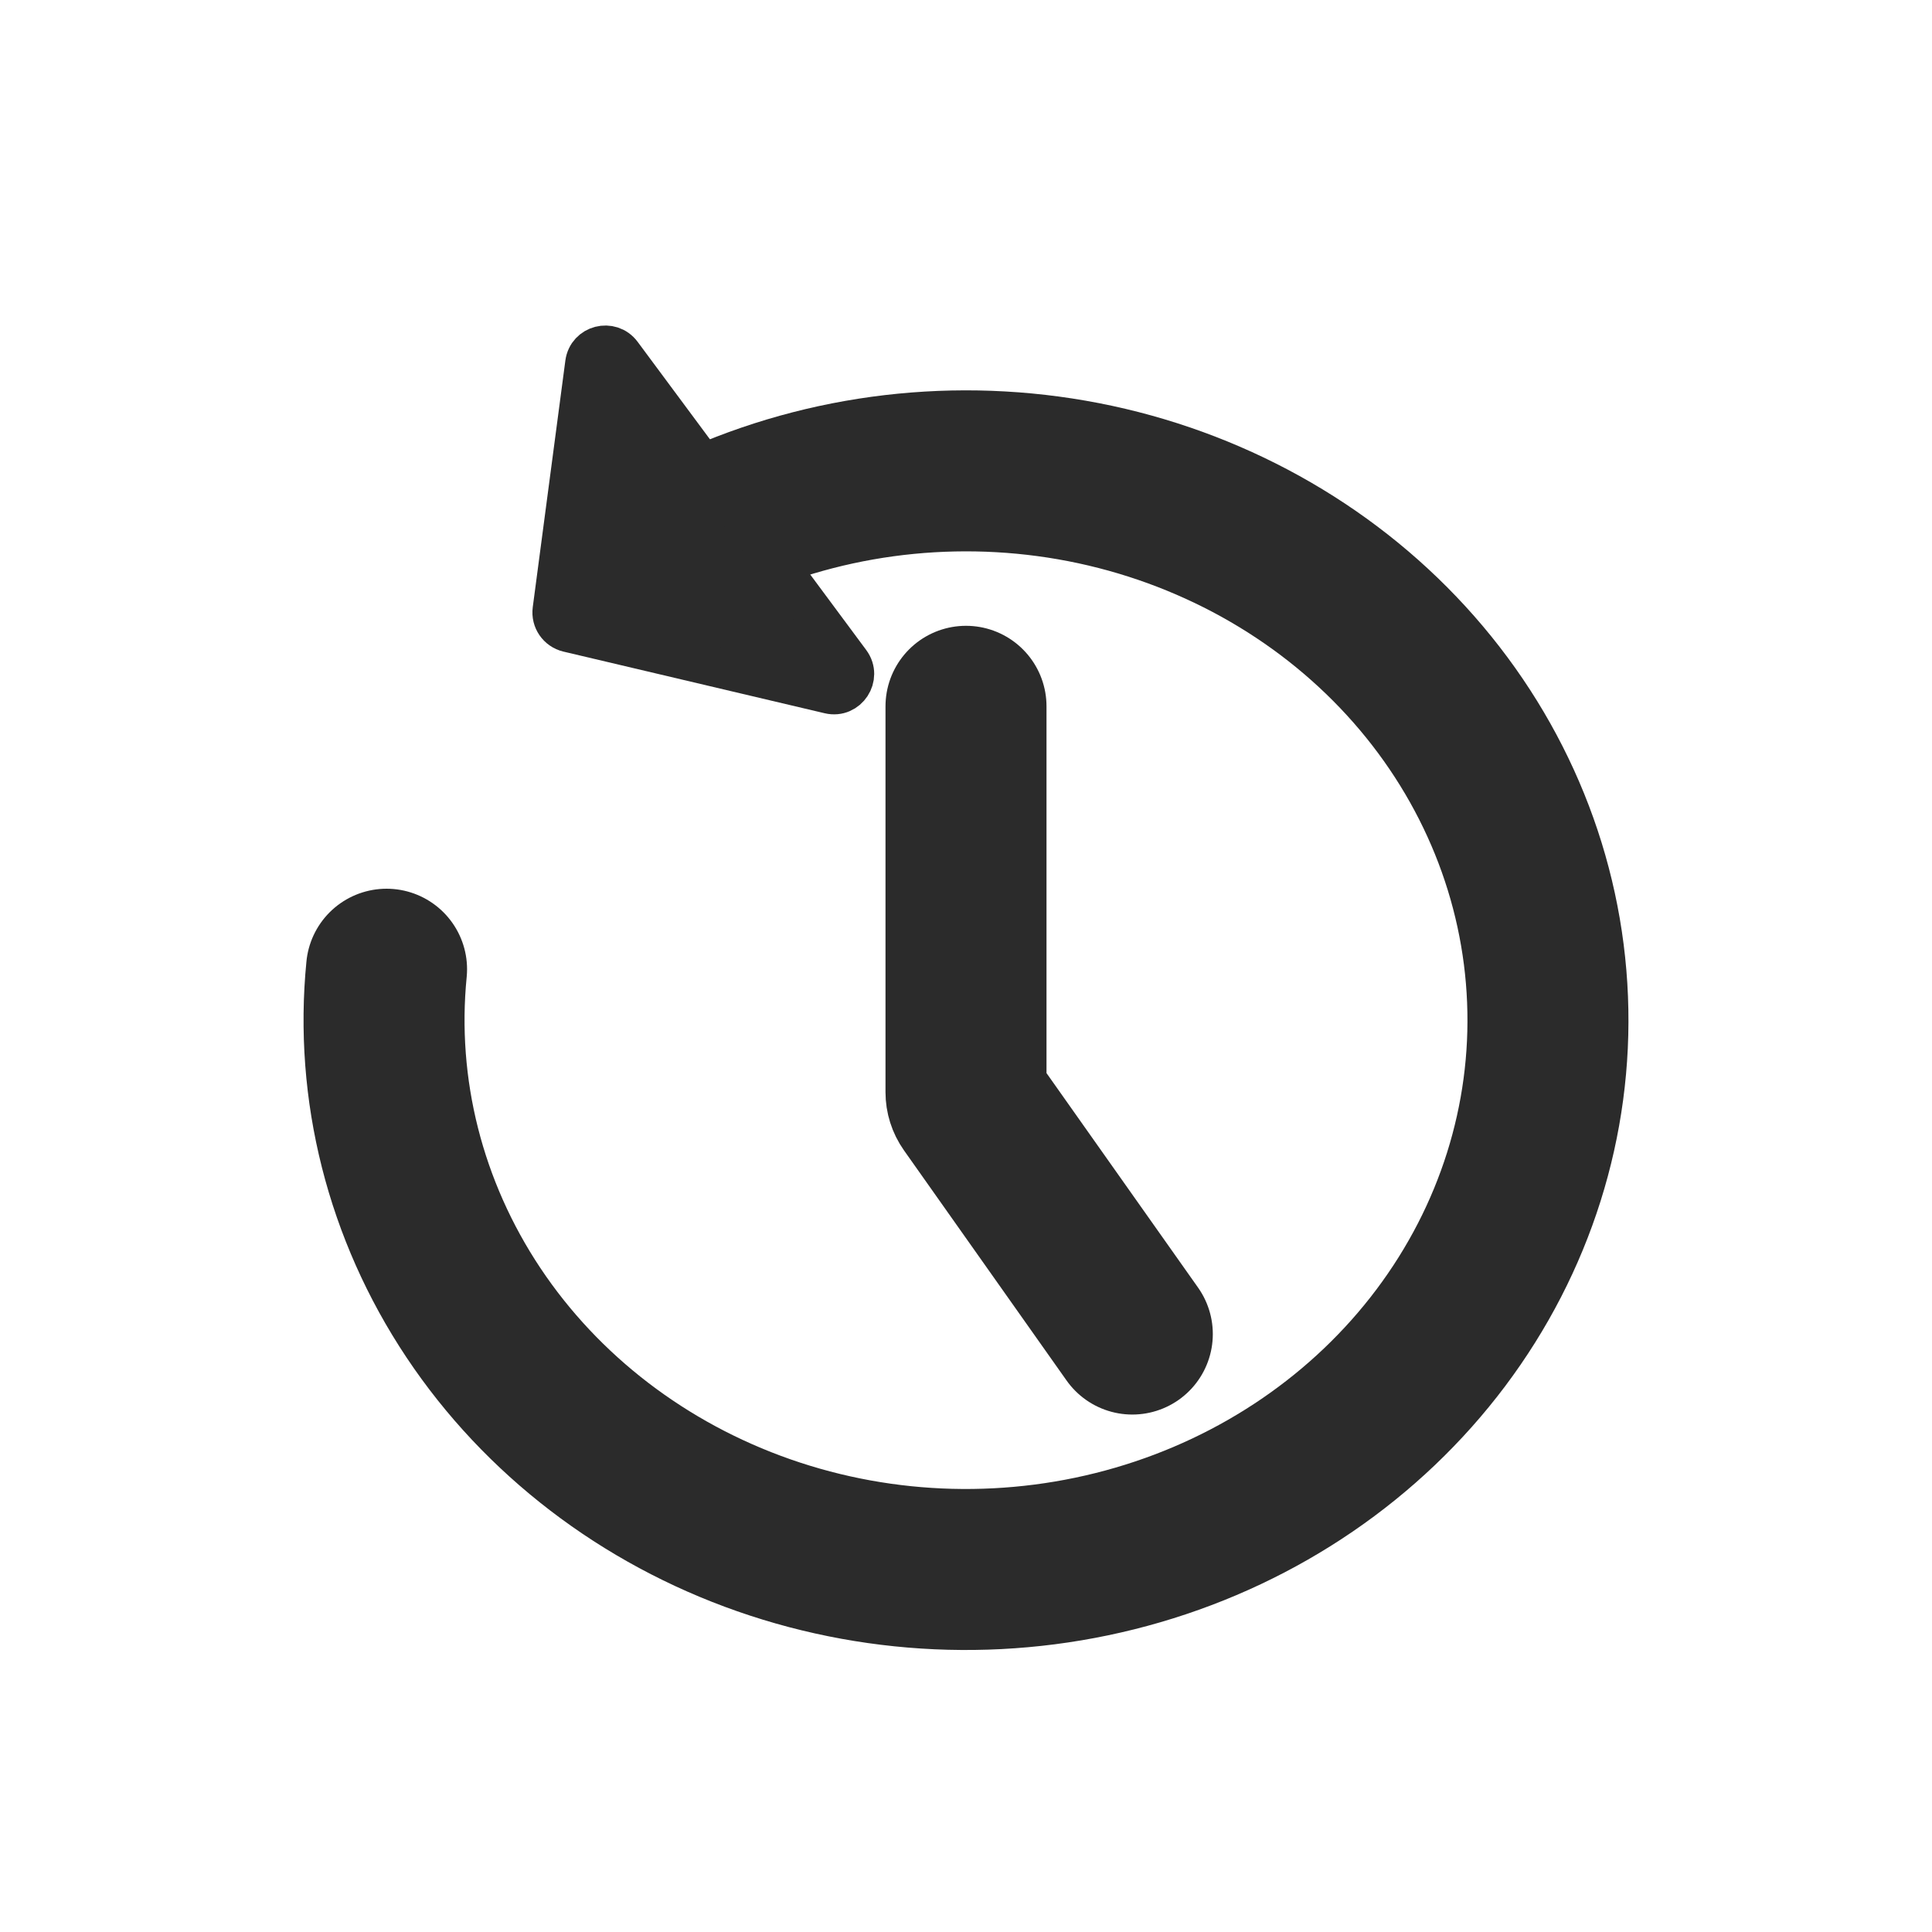 <svg width="24" height="24" viewBox="0 0 24 24" fill="none" xmlns="http://www.w3.org/2000/svg">
<path d="M8.982 6.472C10.428 5.845 12.053 5.686 13.605 6.019C15.156 6.353 16.548 7.16 17.564 8.316C18.58 9.472 19.164 10.913 19.224 12.414C19.285 13.915 18.819 15.393 17.898 16.619C16.978 17.844 15.655 18.749 14.135 19.192C12.614 19.636 10.981 19.594 9.489 19.072C7.997 18.55 6.728 17.578 5.881 16.307C5.034 15.035 4.654 13.535 4.802 12.04" stroke="#2B2B2B" stroke-width="2" stroke-linecap="round"/>
<path d="M12 8.774V13.568C12 13.62 12.016 13.67 12.046 13.713L14.066 16.572" stroke="#2B2B2B" stroke-width="2" stroke-linecap="round"/>
<path d="M6.866 7.575L7.271 4.511C7.301 4.288 7.586 4.215 7.72 4.395L10.56 8.224C10.698 8.411 10.528 8.67 10.302 8.617L7.056 7.851C6.931 7.821 6.849 7.702 6.866 7.575Z" fill="#2B2B2B" stroke="#2B2B2B" stroke-width="0.5" stroke-linejoin="round"/>
</svg>
